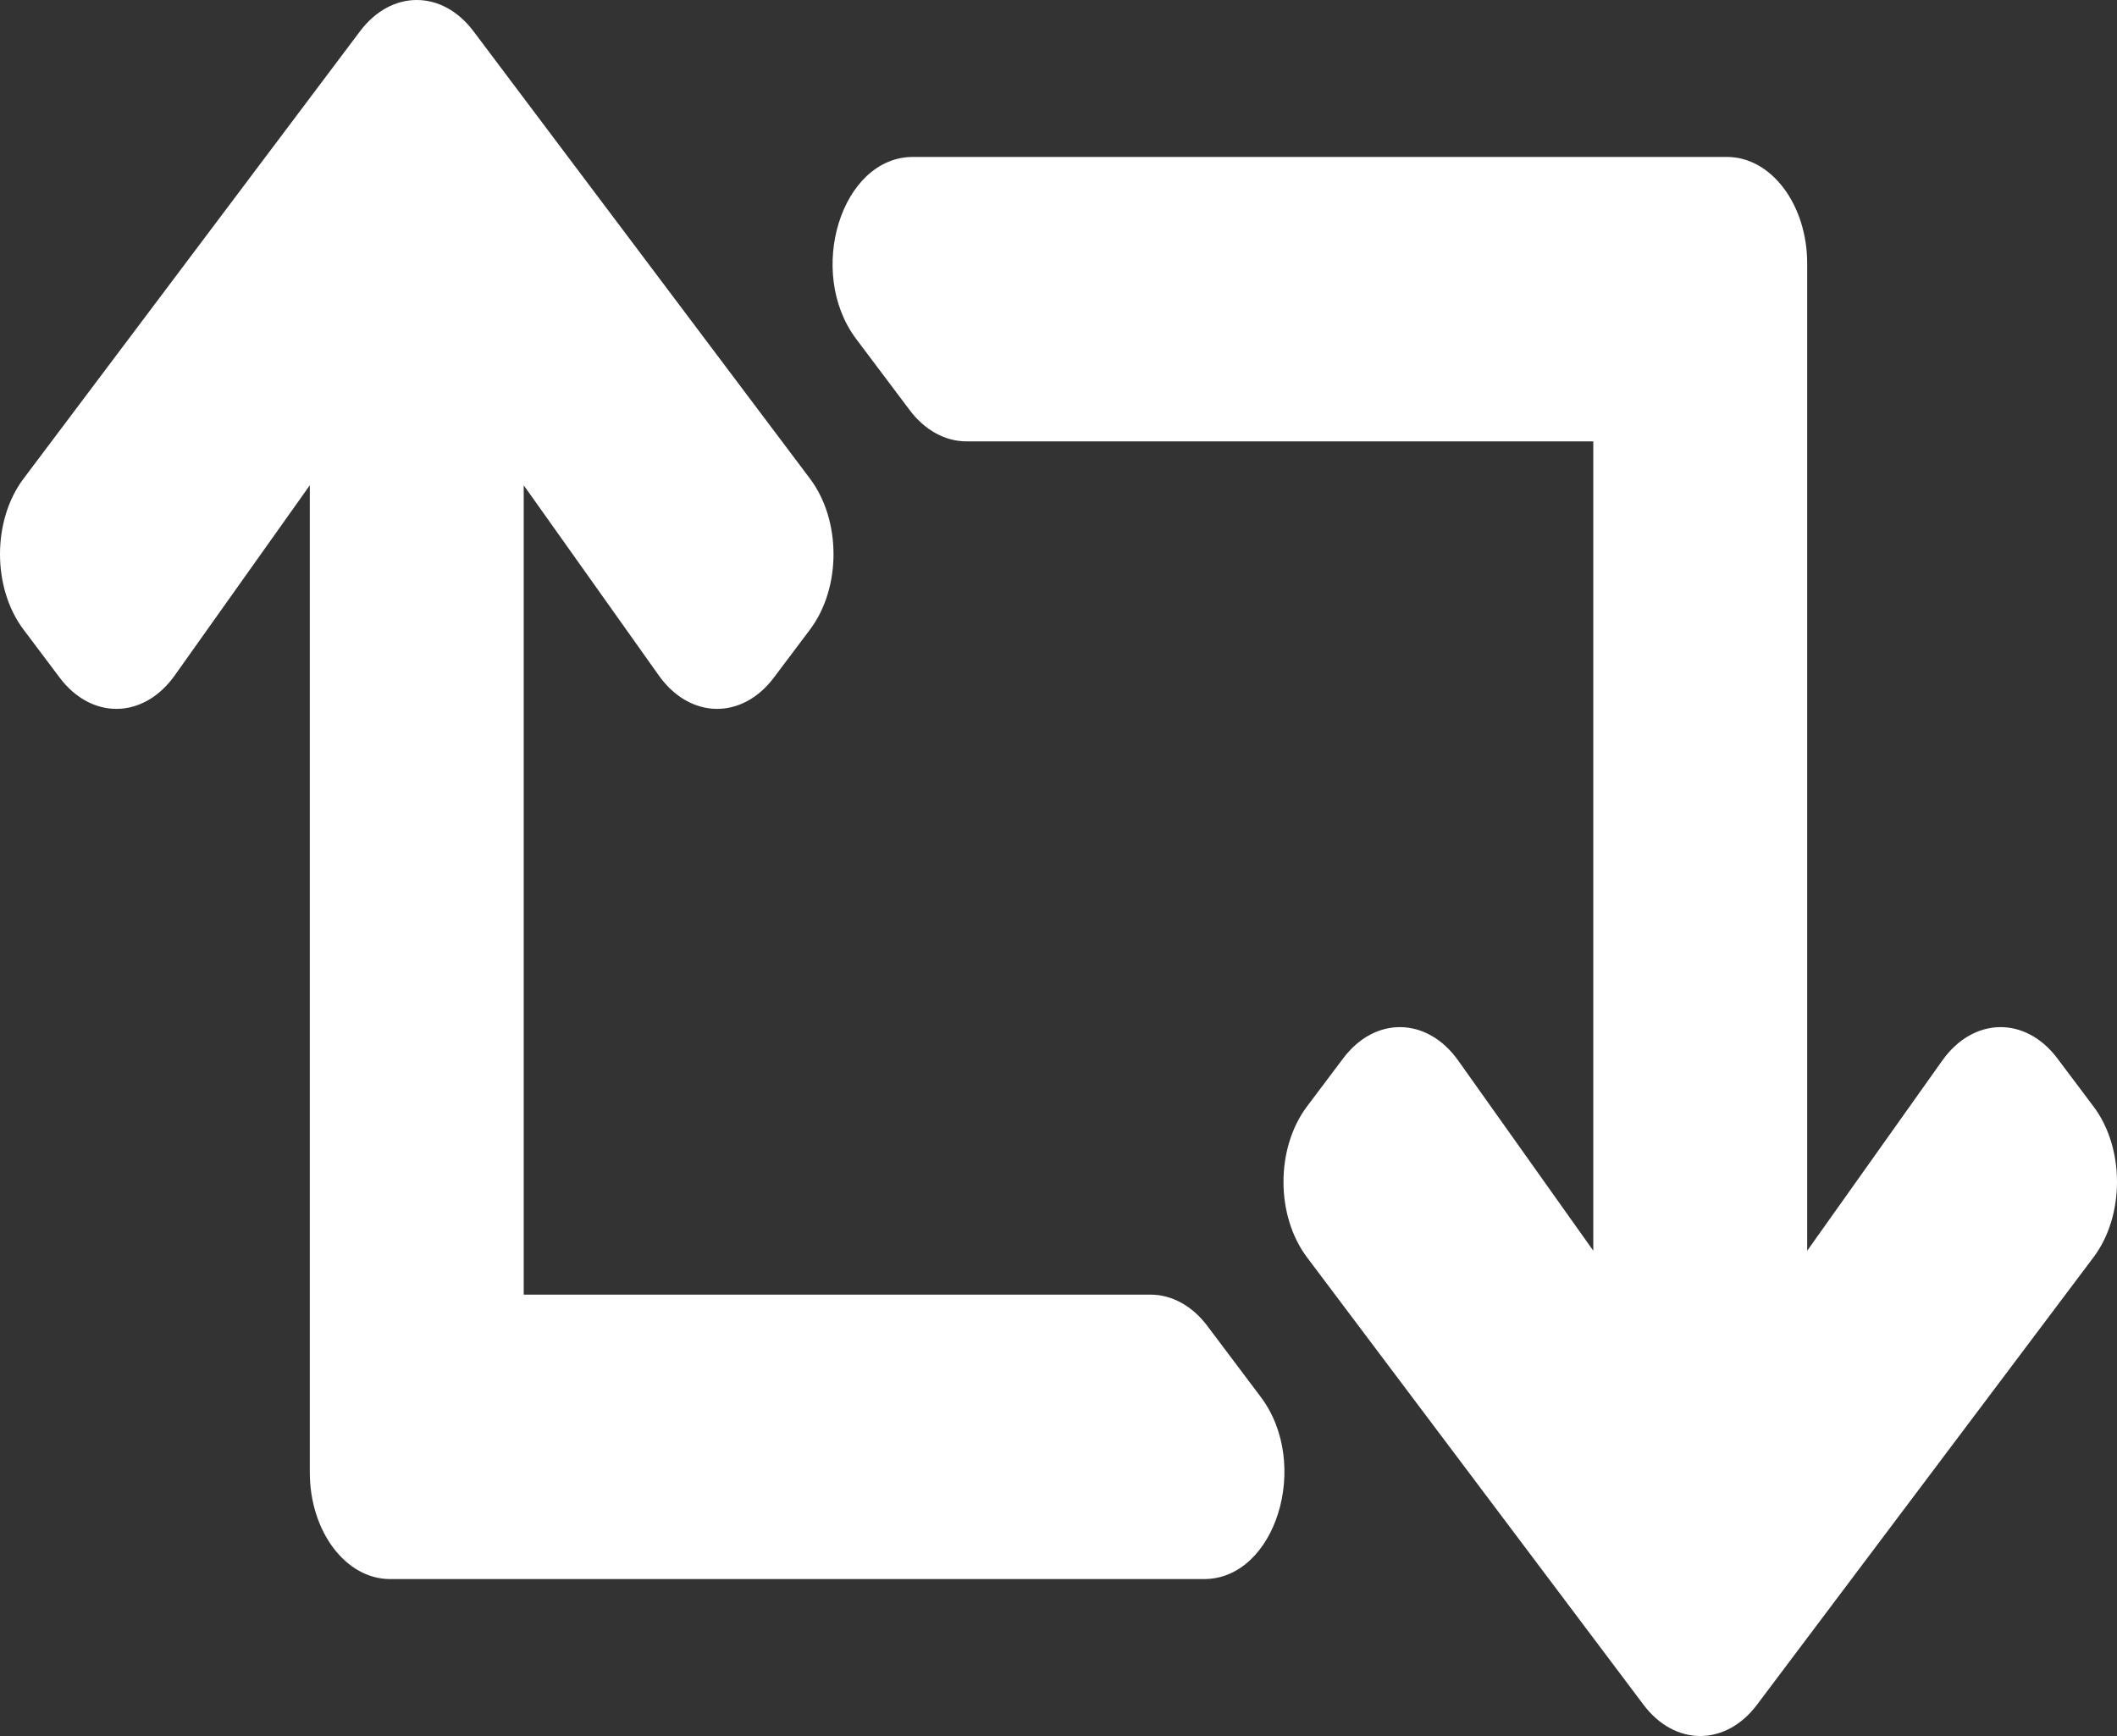 <svg width="150" height="123" viewBox="0 0 150 123" fill="none" xmlns="http://www.w3.org/2000/svg">
<rect x="0" y="0" width="150" height="123" fill="#333333" stroke="none"/>
<path d="M148.335 89.083L124.49 120.787C122.27 123.738 118.672 123.738 116.452 120.787L92.606 89.083C90.387 86.132 90.387 81.347 92.606 78.396L95.17 74.988C97.434 71.977 101.122 72.047 103.321 75.142L112.892 88.617V31.272H68.476C66.968 31.272 65.522 30.476 64.456 29.058L60.667 24.02C57.087 19.259 59.623 11.12 64.686 11.12H122.365C125.505 11.12 128.049 14.503 128.049 18.677V88.617L137.621 75.142C139.82 72.047 143.507 71.977 145.772 74.988L148.335 78.396C150.555 81.347 150.555 86.132 148.335 89.083ZM85.543 93.942C85.016 93.24 84.389 92.683 83.699 92.304C83.01 91.924 82.27 91.728 81.524 91.728H37.108V34.383L46.679 47.857C48.878 50.953 52.566 51.023 54.831 48.012L57.394 44.604C59.613 41.653 59.613 36.868 57.394 33.917L33.548 2.214C31.329 -0.738 27.73 -0.738 25.51 2.214L1.665 33.917C-0.555 36.869 -0.555 41.654 1.665 44.605L4.228 48.012C6.492 51.023 10.18 50.953 12.379 47.858L21.951 34.383V104.324C21.951 108.497 24.495 111.881 27.635 111.881H85.314C90.377 111.881 92.913 103.741 89.333 98.98L85.543 93.942Z" fill="white"/>
</svg>
